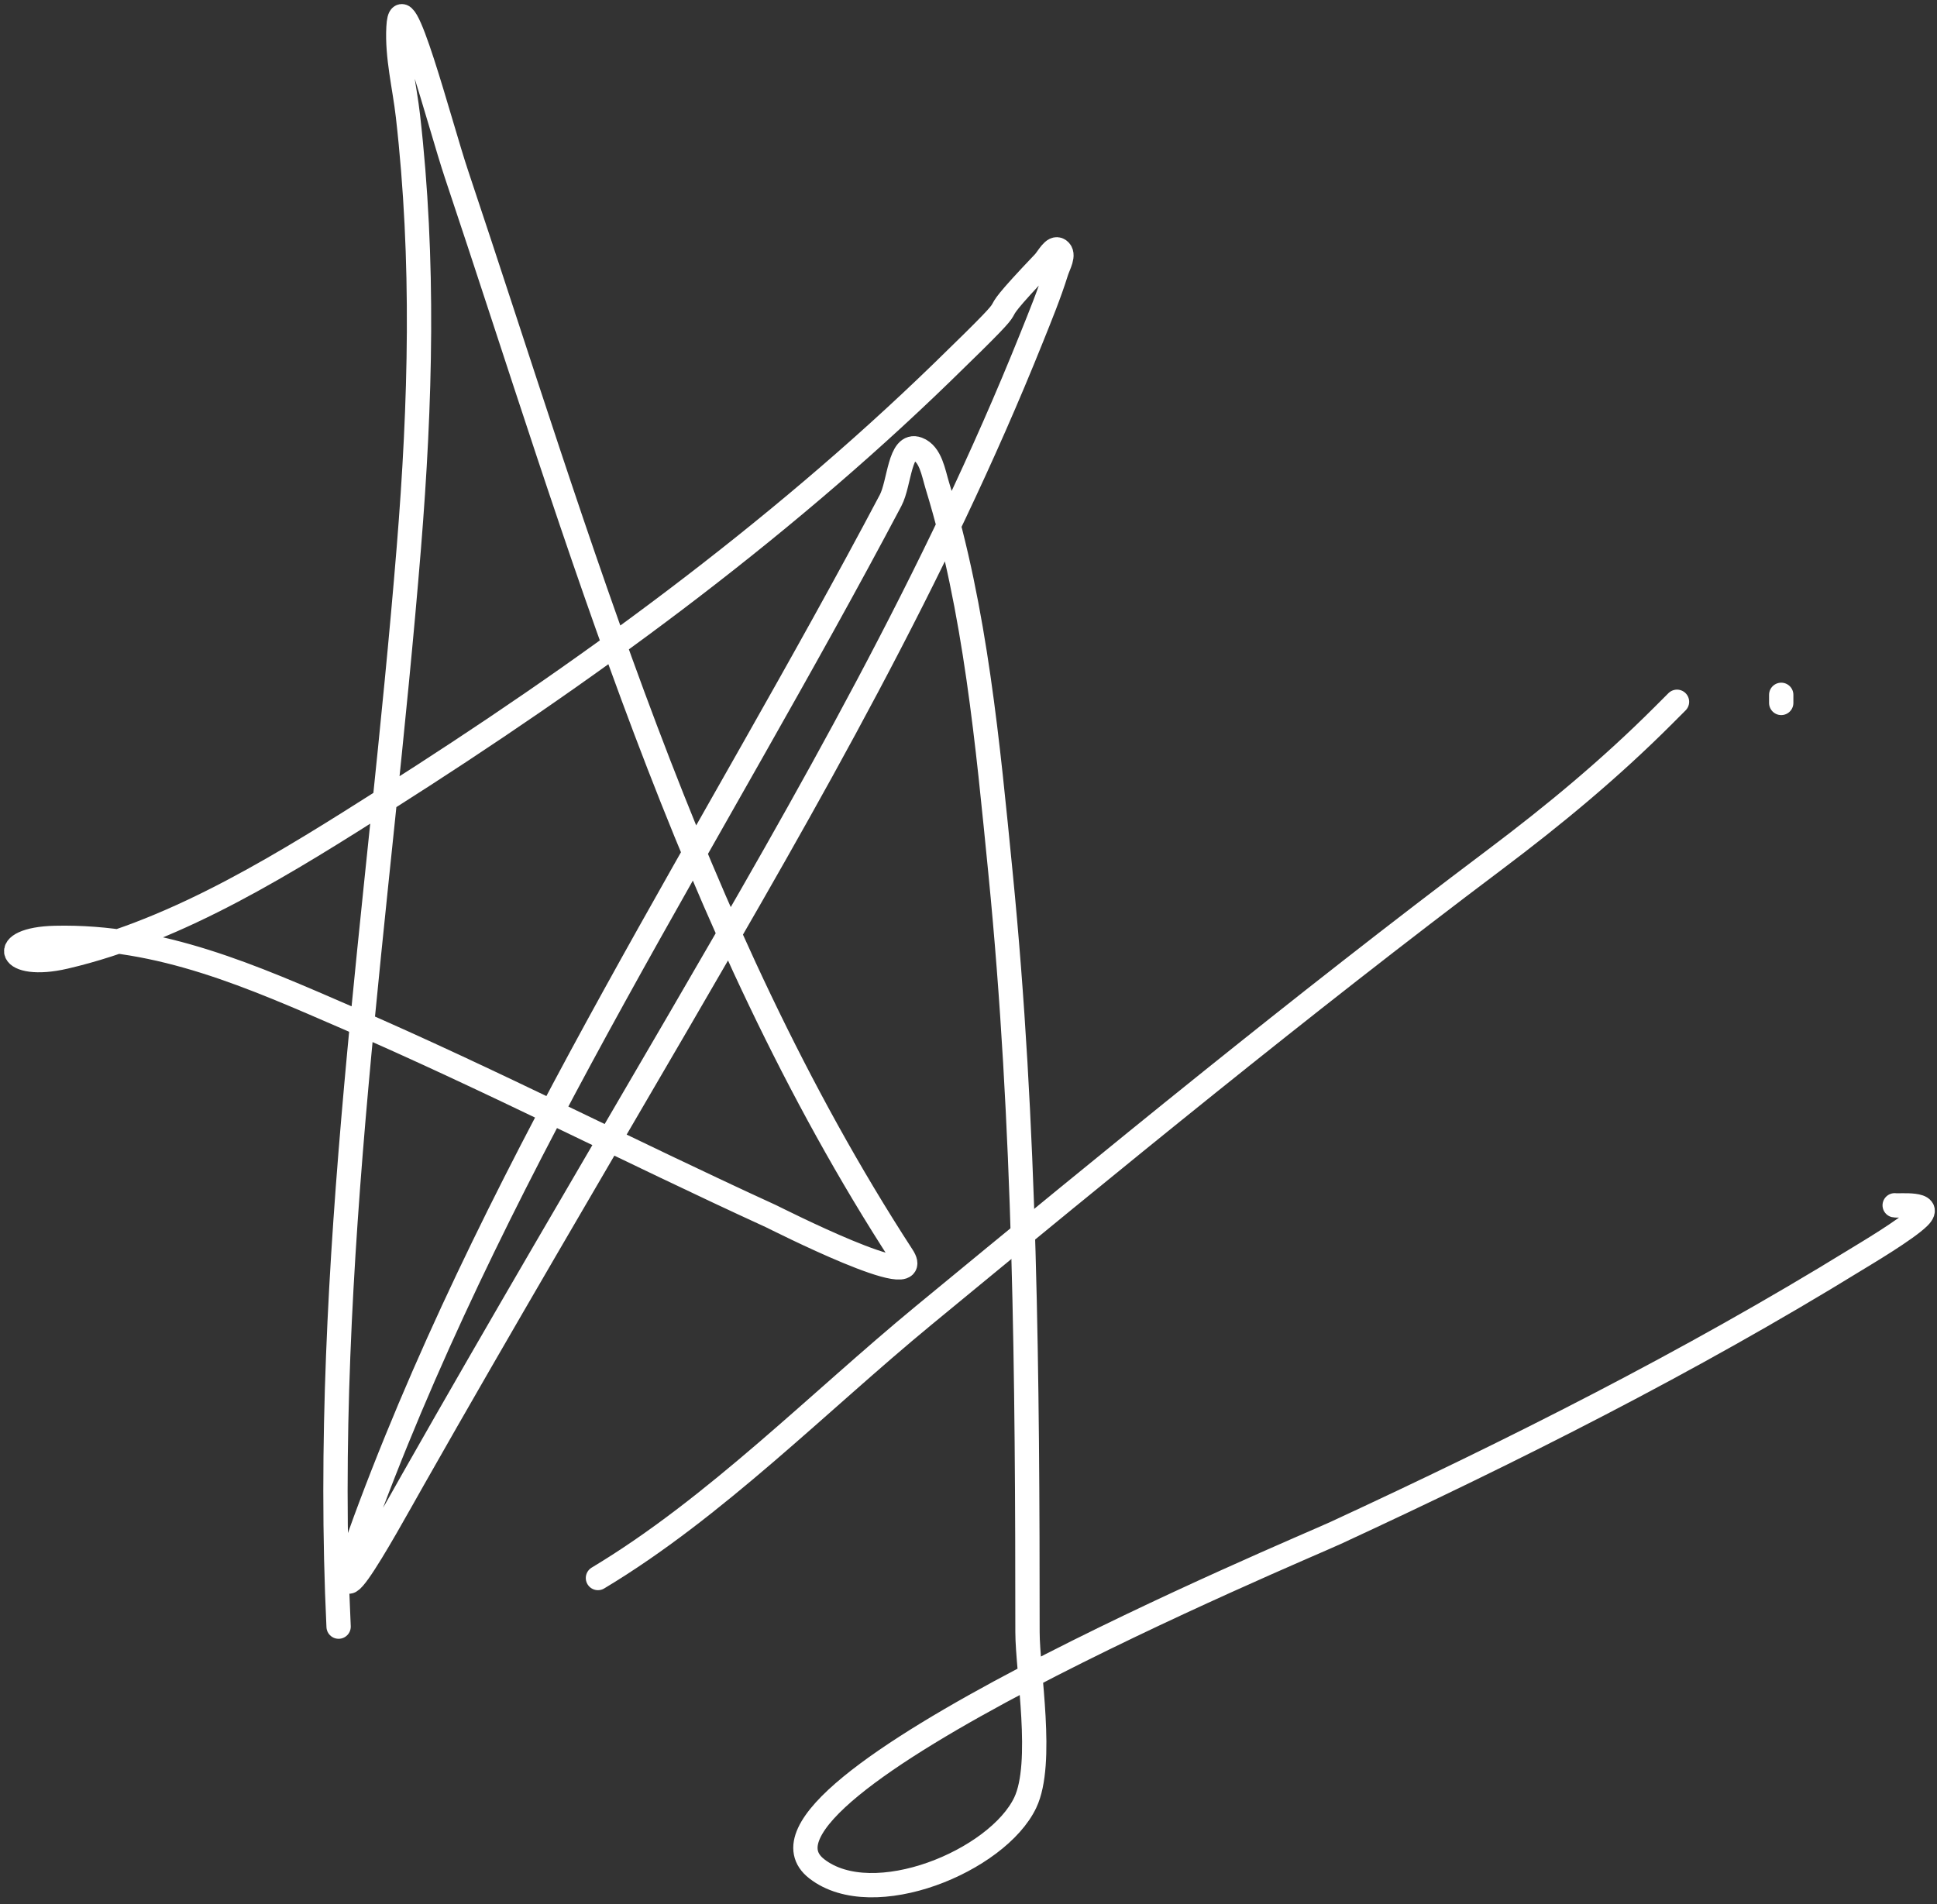 <svg width="239" height="235" viewBox="0 0 239 235" fill="none" xmlns="http://www.w3.org/2000/svg">
<rect x="0" y="0" width="239" height="235" fill="#333333" stroke="none"/>
<path d="M41.779 200.754C39.649 156.029 46.835 112.074 50.446 67.587C51.9 49.669 52.373 32.178 50.335 14.309C49.919 10.664 48.975 7.029 49.168 3.365C49.51 -3.136 54.267 15.359 56.335 21.532C71.484 66.763 85.068 114.621 111.335 155.032C114.521 159.934 95.56 150.292 95.112 150.087C77.645 142.093 60.578 133.287 42.946 125.643C31.132 120.521 19.807 115.444 6.779 115.754C-0.42 115.925 0.943 119.729 8.001 118.087C22.194 114.787 35.611 106.277 47.724 98.587C71.928 83.221 95.619 65.973 116.224 45.976C129.063 33.516 119.136 42.538 128.779 32.421C129.342 31.83 130.004 30.391 130.668 30.865C131.397 31.386 130.602 32.677 130.335 33.532C129.467 36.306 128.361 39.001 127.279 41.698C115.489 71.093 99.678 98.661 83.779 125.976C72.816 144.812 61.755 163.575 51.001 182.532C47.424 188.838 38.324 205.585 45.724 185.921C62.142 142.288 88.19 102.84 109.89 61.754C111.004 59.644 110.99 54.583 113.224 55.421C114.837 56.026 115.162 58.329 115.668 59.976C120.361 75.263 121.882 91.915 123.446 107.698C126.538 138.913 126.779 170.096 126.779 201.421C126.779 206.199 128.827 217.592 126.501 222.476C123.072 229.678 107.725 236.045 100.779 230.643C88.547 221.129 160.314 191.266 164.779 189.198C186.791 179.008 208.387 168.141 229.057 155.421C230.062 154.802 235.234 151.744 236.779 150.198C238.639 148.338 234.214 148.863 233.779 148.754" stroke="white" stroke-width="3" stroke-linecap="round"/>
<path d="M73.779 194.754C88.231 186.083 101.028 173.011 113.946 162.365C137.139 143.251 160.423 124.157 184.446 106.087C191.812 100.546 198.701 94.832 205.224 88.309C206.74 86.793 207.893 85.64 205.779 87.754" stroke="white" stroke-width="3" stroke-linecap="round"/>
<path d="M219.779 85.754V86.754" stroke="white" stroke-width="3" stroke-linecap="round"/>
</svg>
